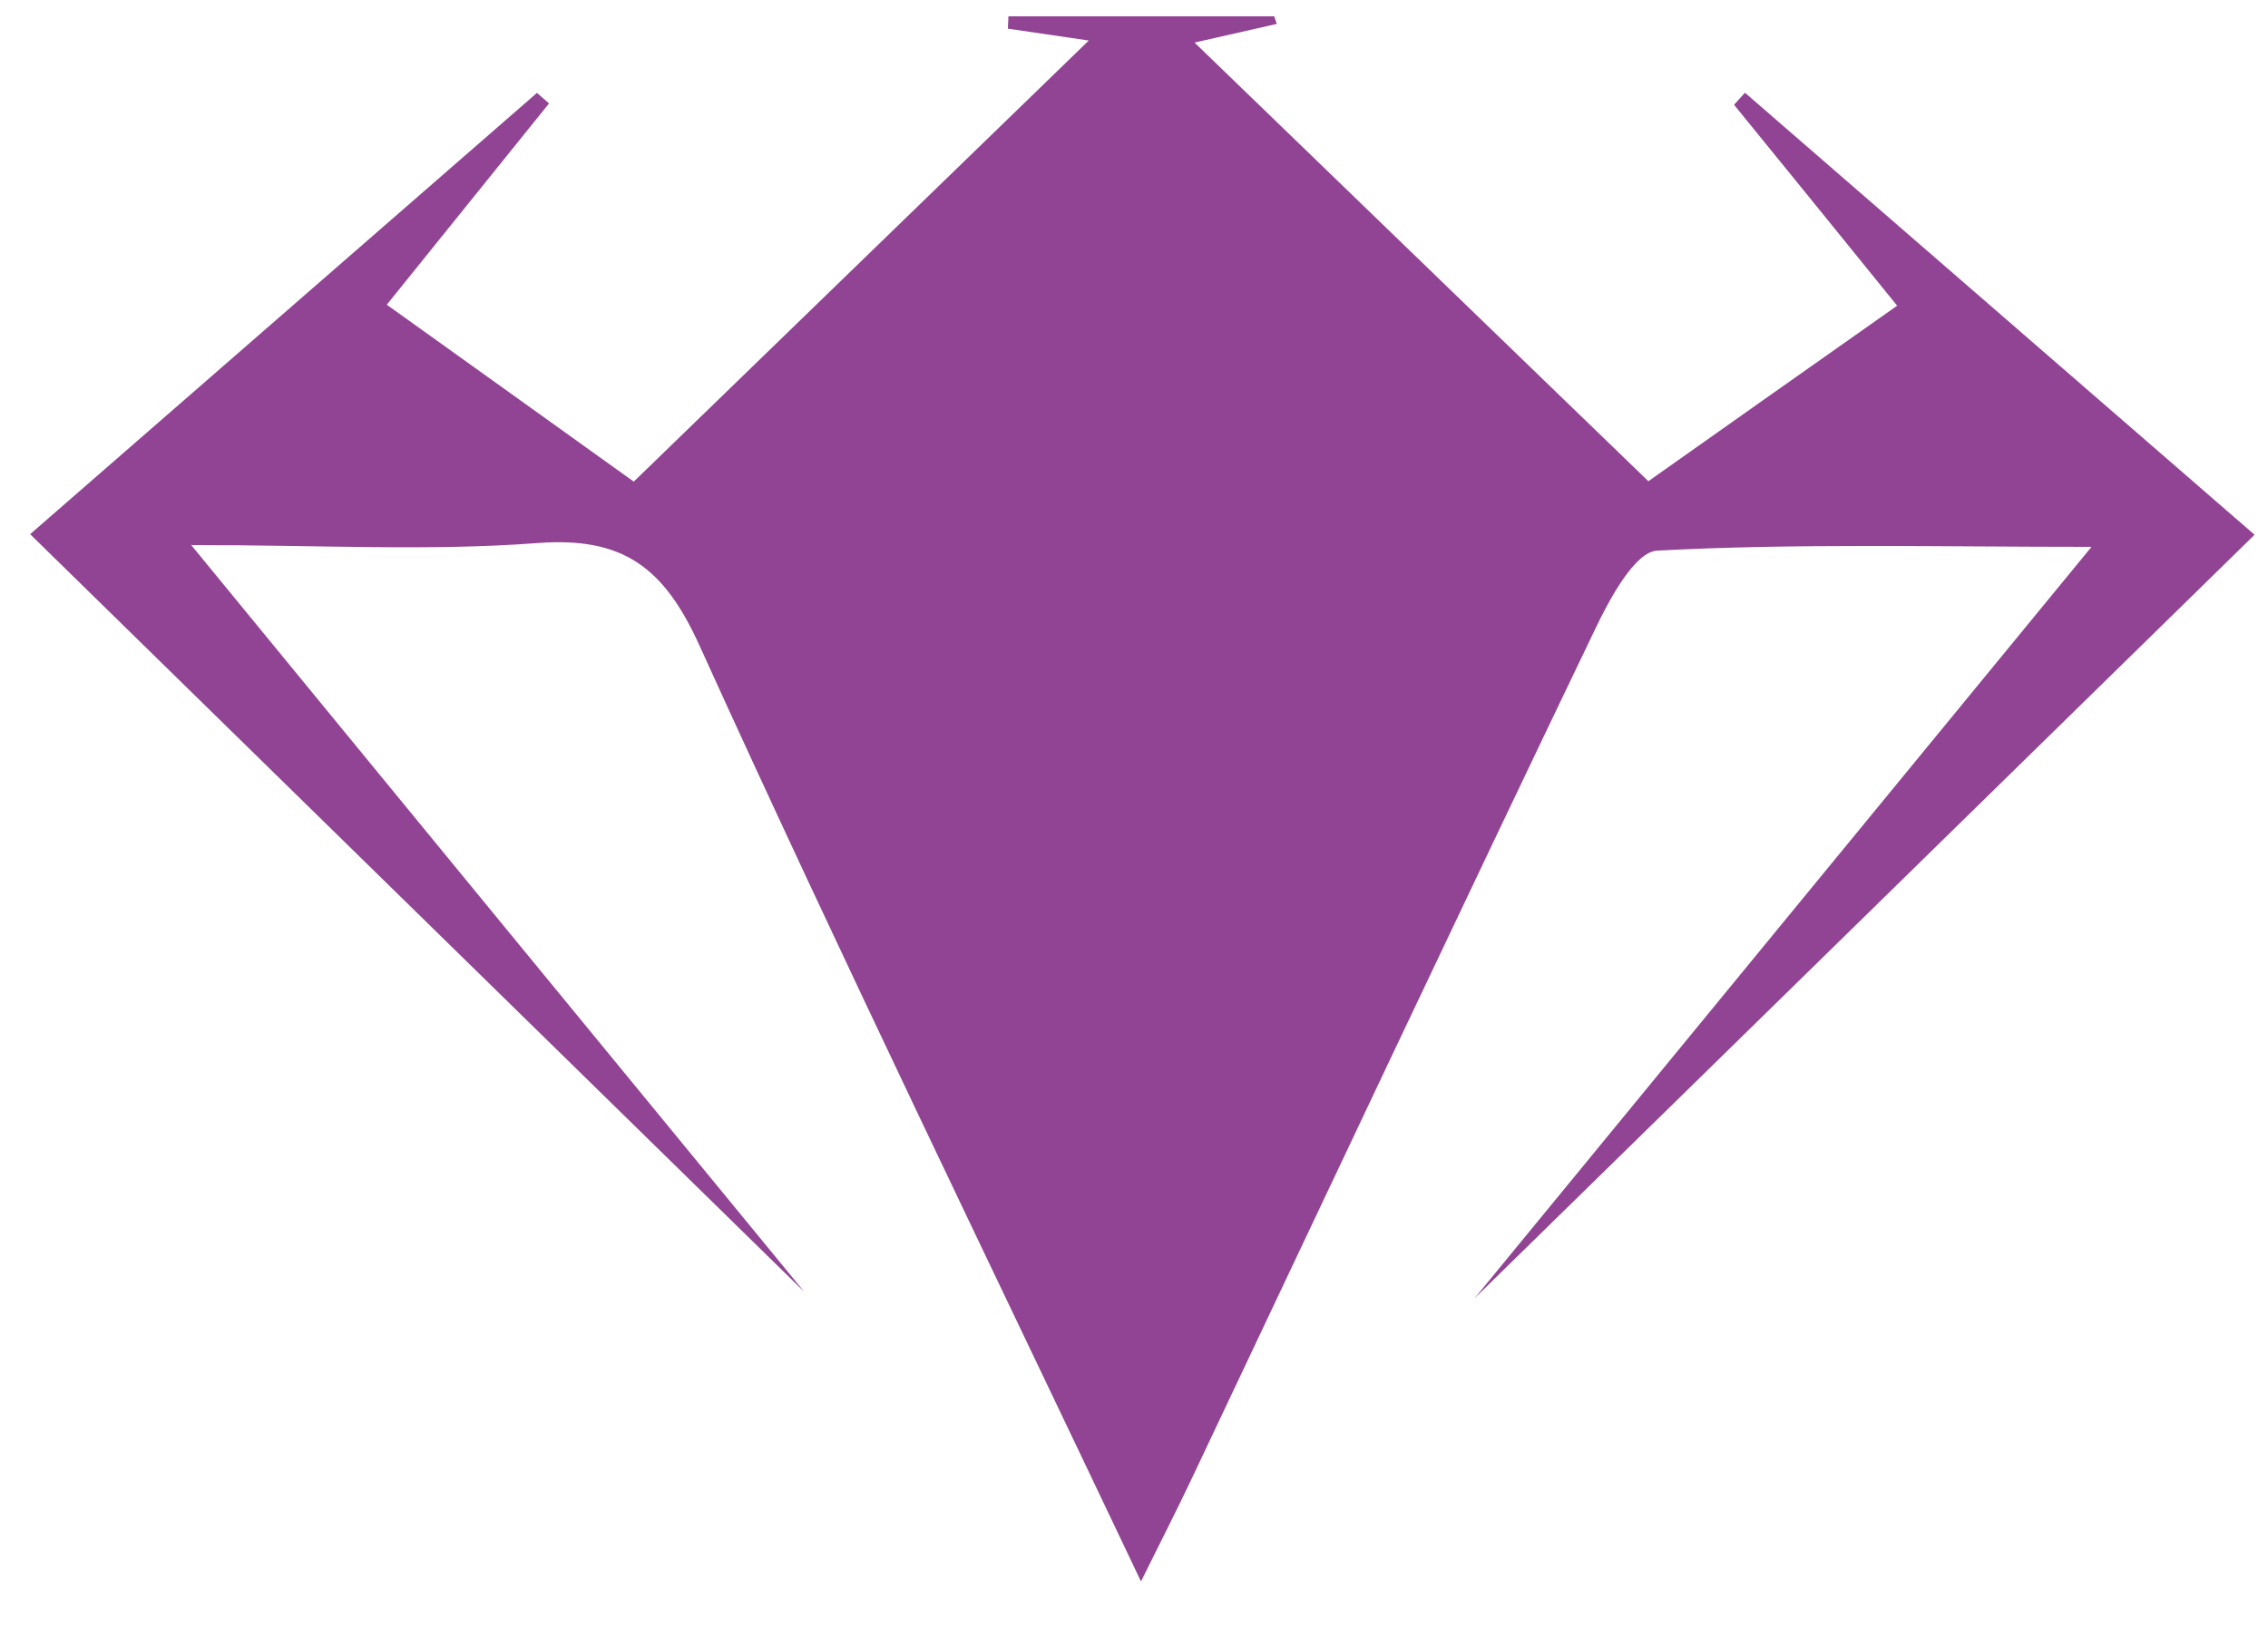 <svg width="39" height="28" viewBox="0 0 39 28" fill="none" xmlns="http://www.w3.org/2000/svg">
<path d="M13.831 22.221C9.506 17.988 5.051 13.625 0.518 9.188C3.441 6.643 6.337 4.119 9.233 1.598C9.301 1.659 9.373 1.717 9.441 1.779C8.558 2.877 7.671 3.975 6.651 5.241C8.193 6.343 9.683 7.414 10.898 8.284C13.565 5.698 16.113 3.228 18.723 0.697C18.255 0.629 17.795 0.561 17.331 0.493C17.334 0.421 17.338 0.353 17.341 0.281C18.866 0.281 20.391 0.281 21.912 0.281C21.926 0.326 21.939 0.367 21.956 0.411C21.485 0.517 21.011 0.626 20.541 0.732C23.113 3.218 25.63 5.654 28.345 8.277C29.488 7.468 30.992 6.407 32.623 5.258C31.637 4.04 30.73 2.921 29.819 1.803C29.88 1.734 29.942 1.663 30.006 1.595C32.916 4.119 35.826 6.643 38.769 9.198C34.226 13.646 29.771 18.009 25.357 22.33C28.768 18.176 32.237 13.946 35.965 9.406C33.278 9.406 30.88 9.344 28.495 9.471C28.113 9.491 27.677 10.303 27.428 10.825C25.101 15.672 22.812 20.533 20.513 25.39C20.251 25.946 19.971 26.492 19.62 27.201C17.027 21.74 14.455 16.453 12.027 11.101C11.416 9.754 10.71 9.228 9.236 9.341C7.391 9.481 5.525 9.375 3.288 9.375C7.002 13.905 10.492 18.155 13.831 22.221Z" fill="#914493"/>
</svg>
